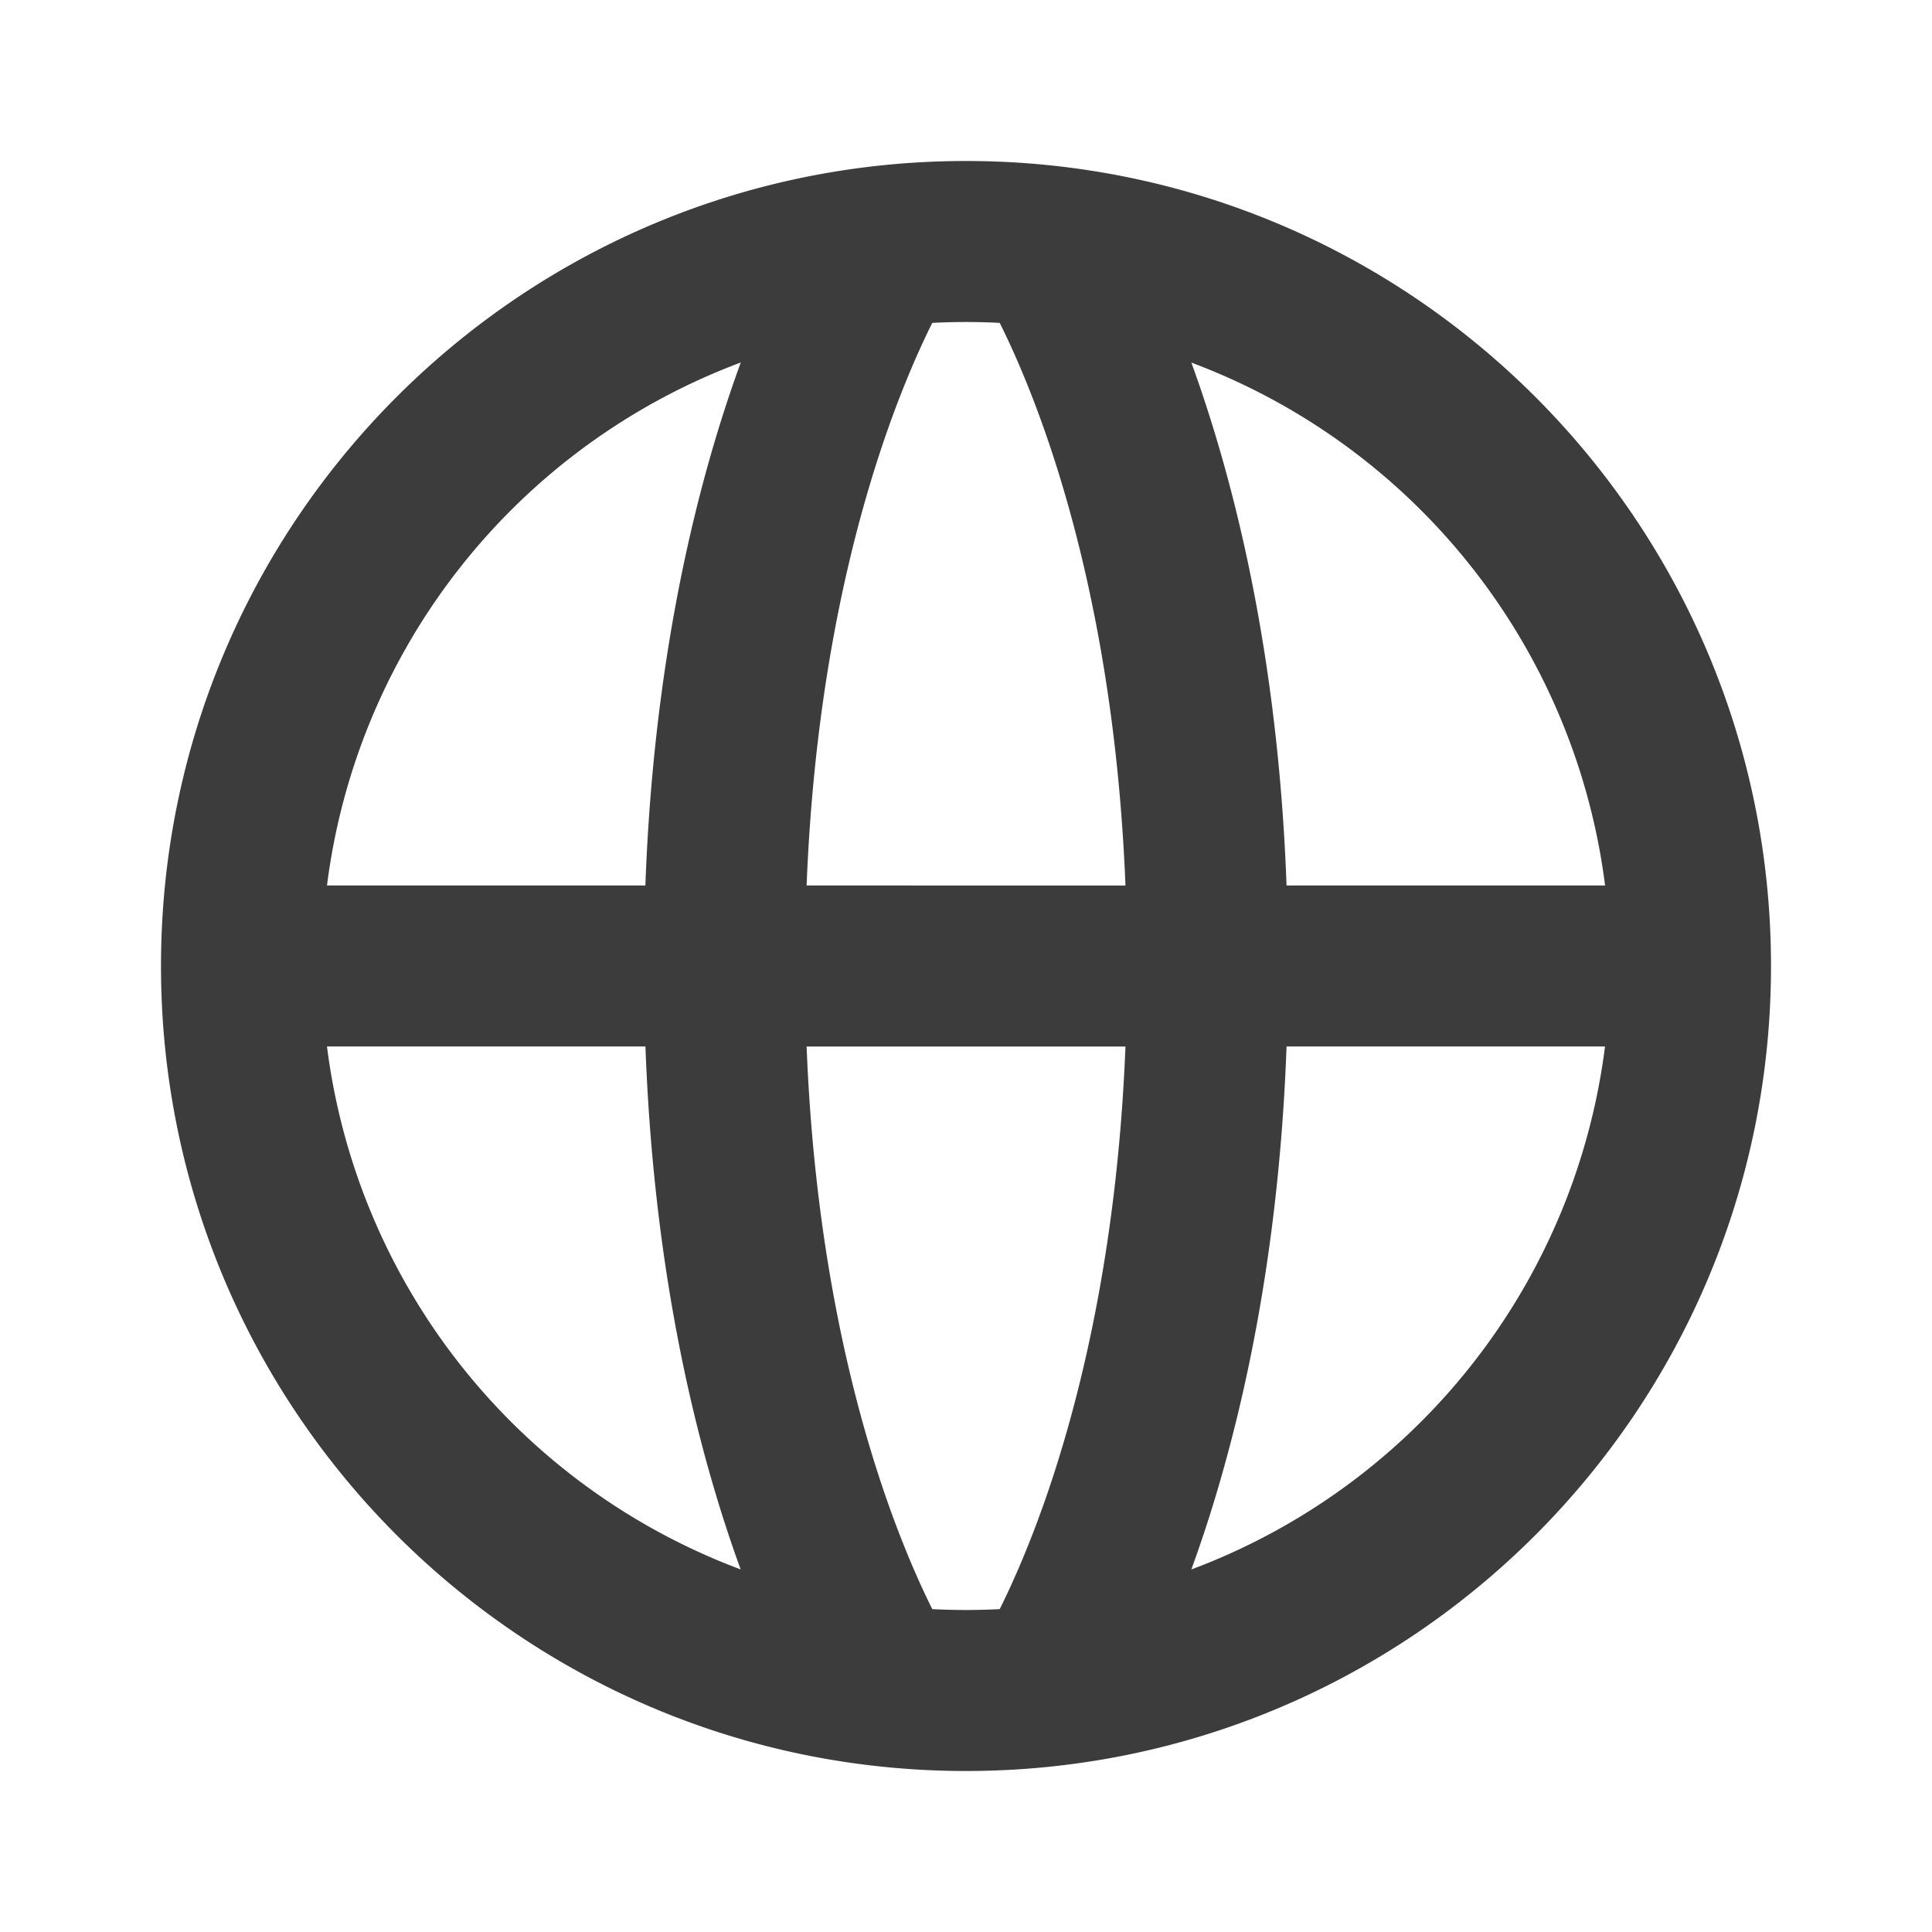 <!-- This Source Code Form is subject to the terms of the Mozilla Public
   - License, v. 2.0. If a copy of the MPL was not distributed with this
   - file, You can obtain one at http://mozilla.org/MPL/2.0/. -->
<svg width="24" height="24" viewBox="0 0 24 24" fill="none" xmlns="http://www.w3.org/2000/svg"><path fill-rule="evenodd" clip-rule="evenodd" d="M4.062 11a8.009 8.009 0 0 1 5.14-6.497c-.05.137-.1.28-.15.43C8.577 6.356 8.113 8.379 8.017 11H4.062zm6.887-5.434c.234-.702.465-1.22.632-1.555a8.138 8.138 0 0 1 .838 0c.167.335.398.853.632 1.555.412 1.237.835 3.047.93 5.434H10.02c.094-2.387.517-4.197.929-5.434zM13.98 13h-3.96c.094 2.387.517 4.197.929 5.434.234.701.465 1.22.632 1.555a8.07 8.07 0 0 0 .838 0c.167-.335.398-.854.632-1.555.412-1.237.835-3.047.93-5.434zm.819 6.497c.05-.137.1-.28.15-.43.473-1.422.937-3.444 1.033-6.067h3.956a8.009 8.009 0 0 1-5.14 6.497zM15.982 11c-.096-2.622-.56-4.645-1.033-6.066-.05-.15-.1-.294-.15-.43A8.009 8.009 0 0 1 19.939 11h-3.957zm-11.92 2h3.956c.096 2.623.56 4.645 1.033 6.066a15.91 15.91 0 0 0 .15.43A8.009 8.009 0 0 1 4.062 13zM12 2C6.477 2 2 6.477 2 12s4.477 10 10 10 10-4.477 10-10S17.523 2 12 2z" fill="#0C0C0D" fill-opacity=".8"/></svg>